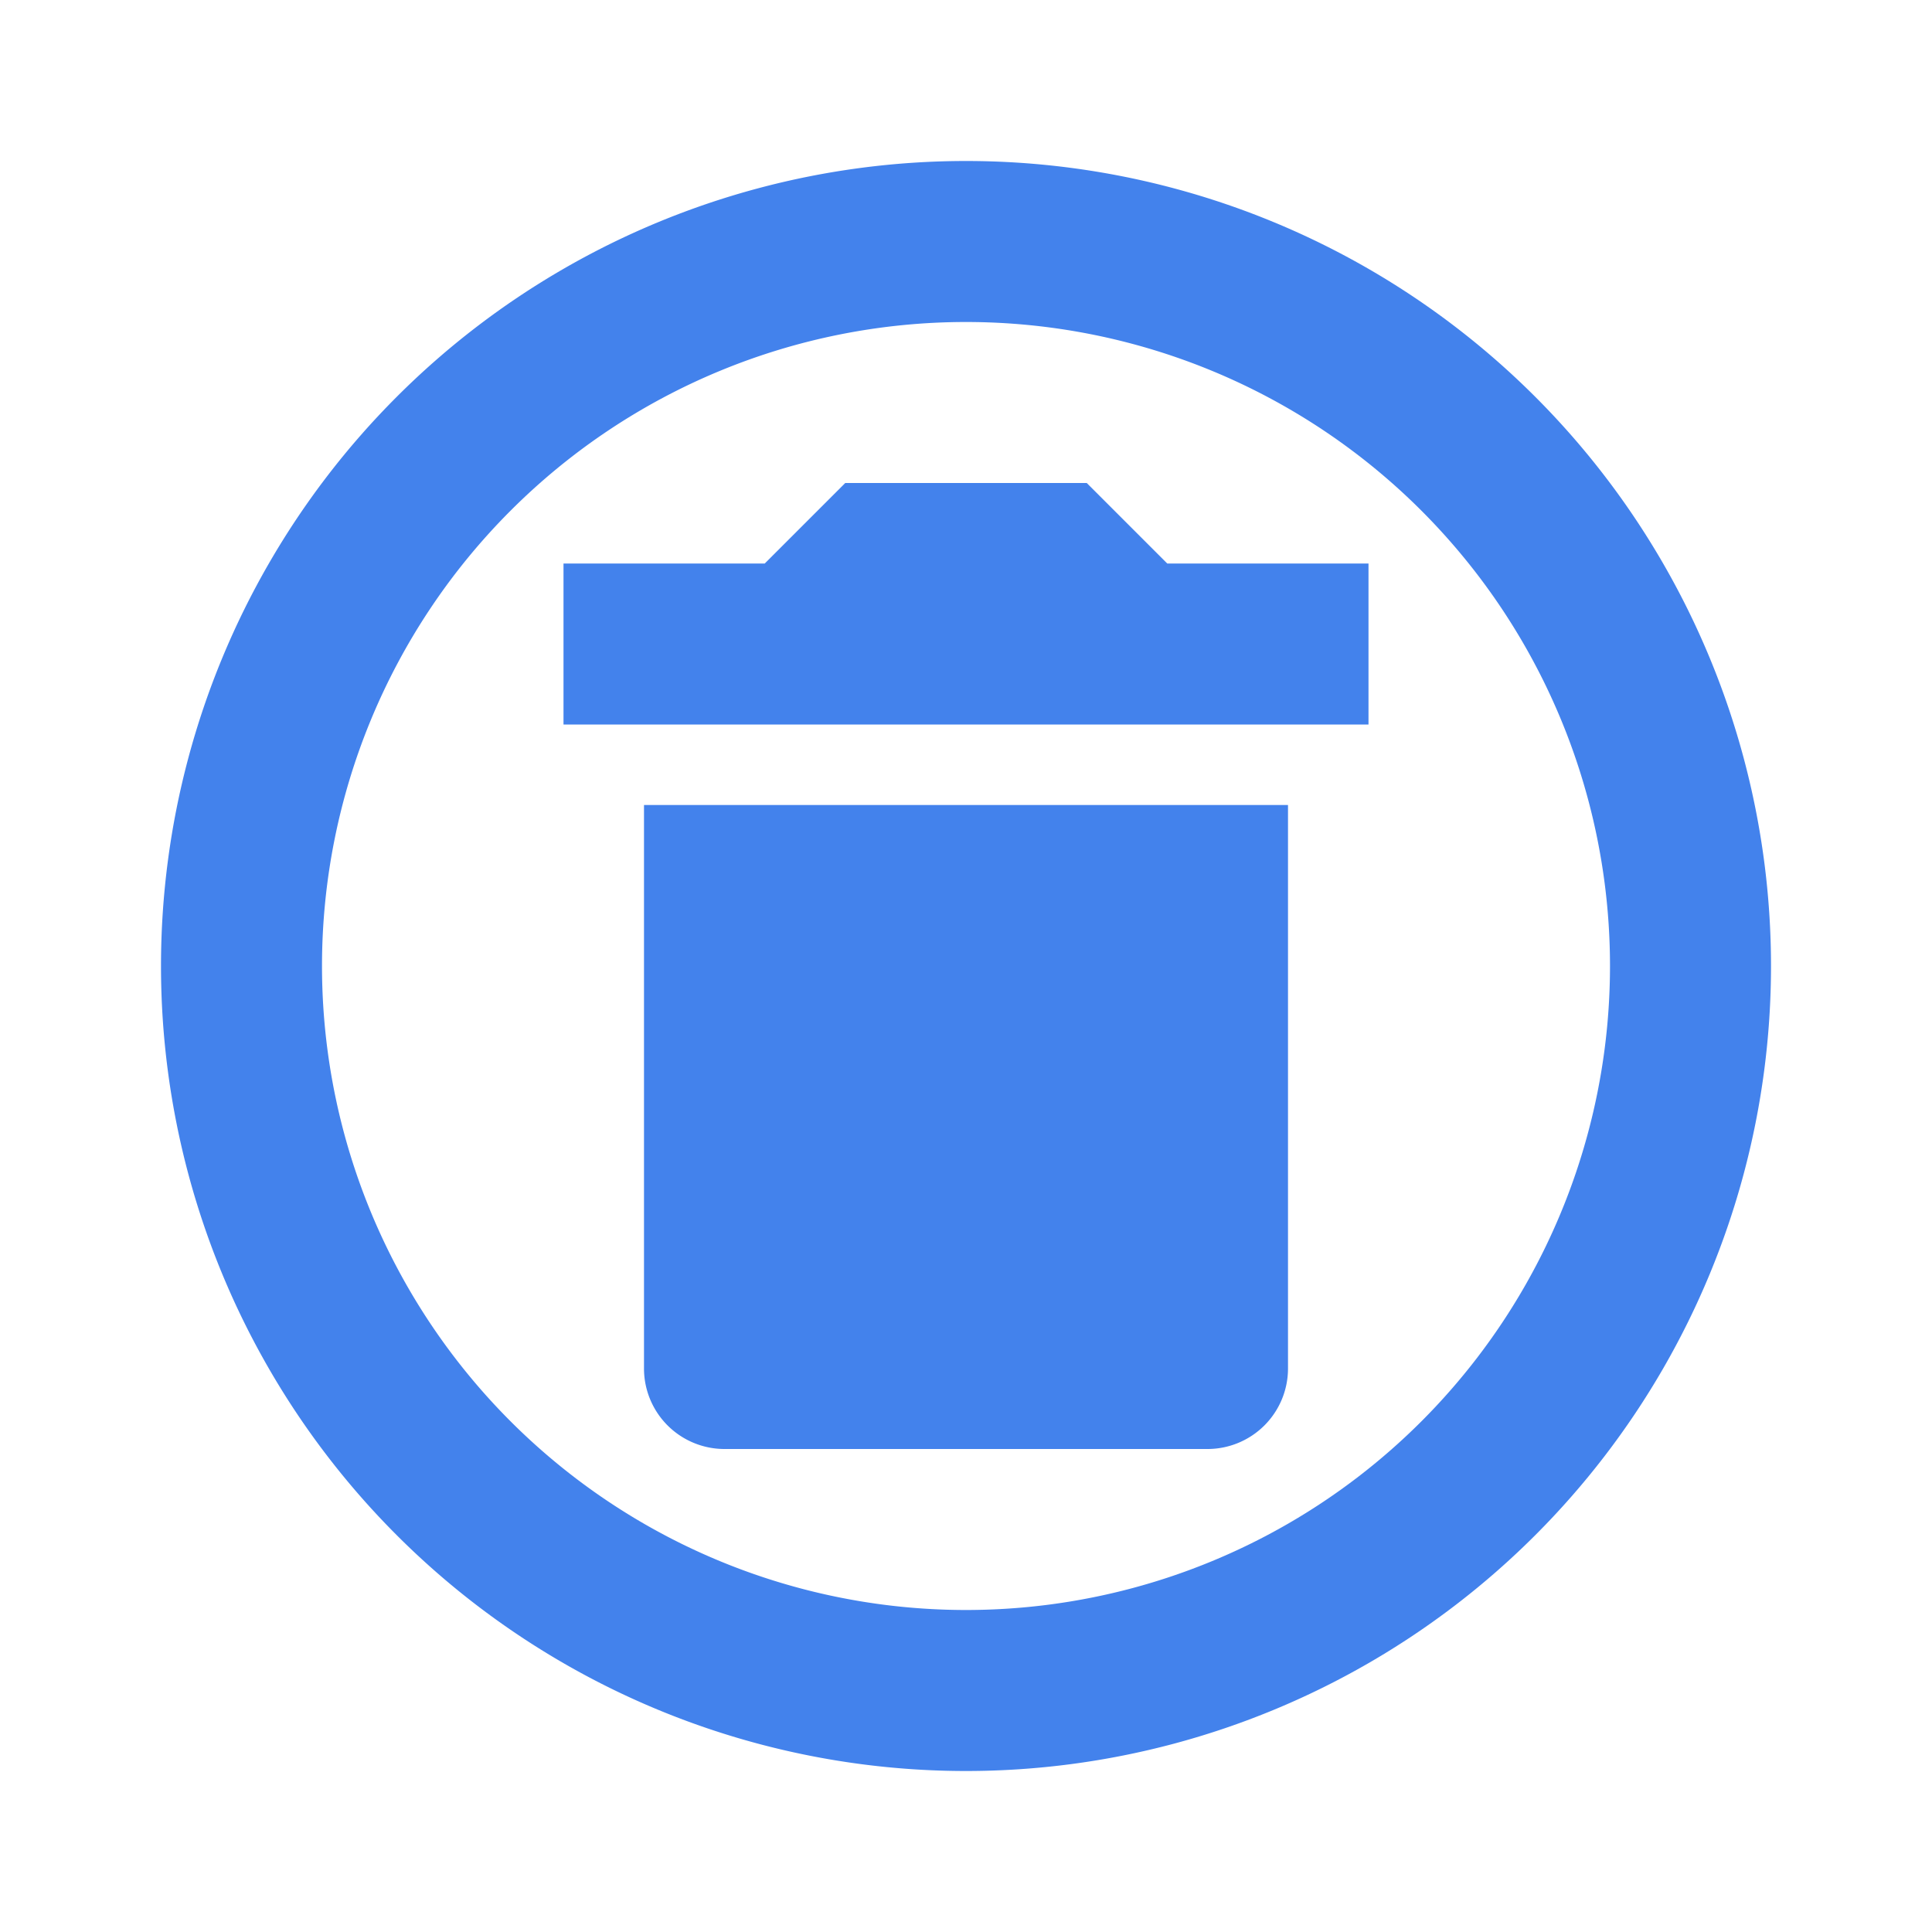 <svg xmlns="http://www.w3.org/2000/svg" width="1em" height="1em" viewBox="0 0 24 24"><path fill="#4382EC" d="M12 2a10 10 0 0 1 10 10a10 10 0 0 1-10 10A10 10 0 0 1 2 12A10 10 0 0 1 12 2m0 2a8 8 0 0 0-8 8a8 8 0 0 0 8 8a8 8 0 0 0 8-8a8 8 0 0 0-8-8m4 6v7a1 1 0 0 1-1 1H9a1 1 0 0 1-1-1v-7zm-2.5-4l1 1H17v2H7V7h2.5l1-1z"/></svg>